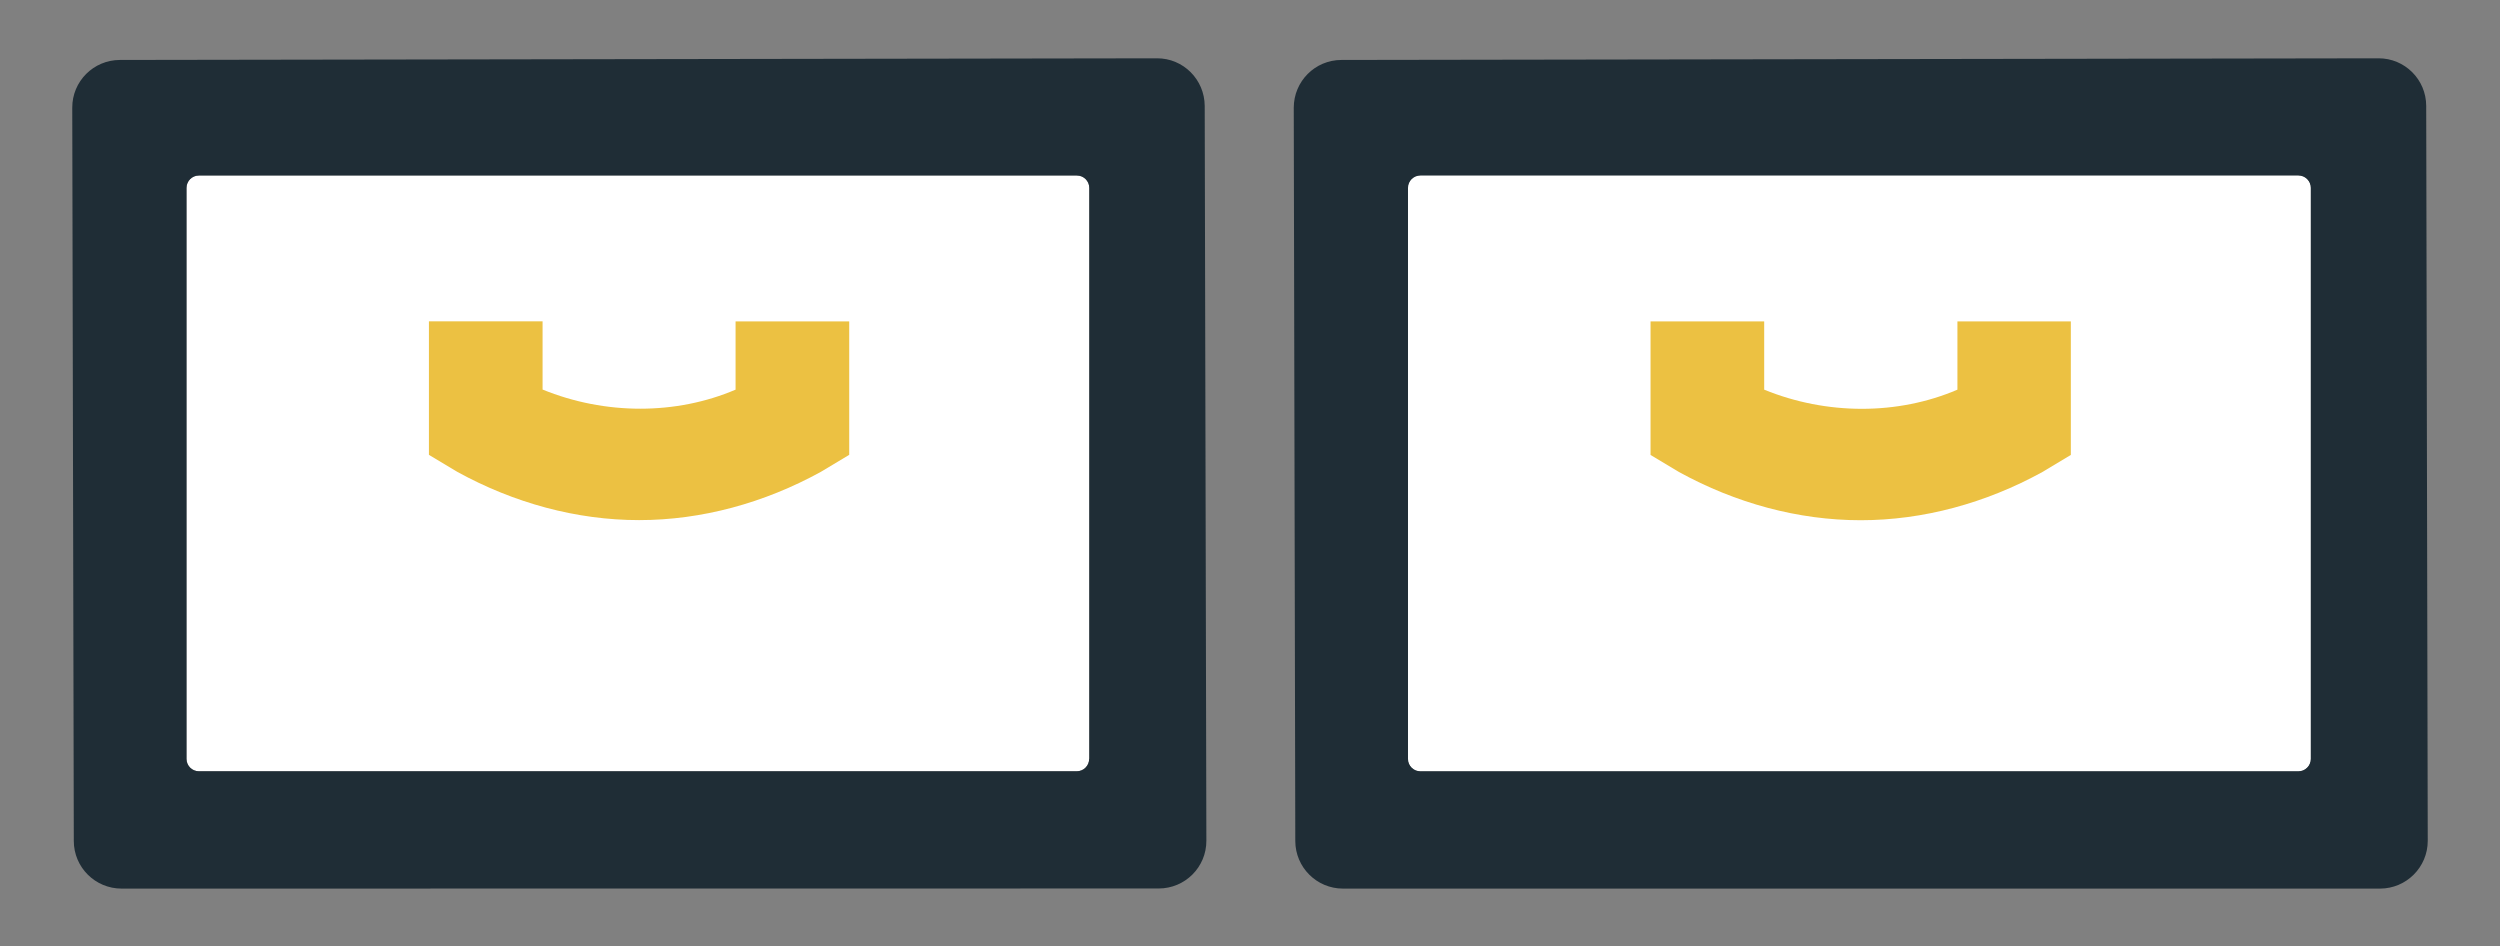 <?xml version="1.0" encoding="utf-8"?>
<!-- Generator: Adobe Illustrator 23.0.1, SVG Export Plug-In . SVG Version: 6.00 Build 0)  -->
<svg version="1.1" id="Capa_1" xmlns="http://www.w3.org/2000/svg" xmlns:xlink="http://www.w3.org/1999/xlink" x="0px" y="0px"
	 viewBox="0 0 211.4 80" style="enable-background:new 0 0 211.4 80;" xml:space="preserve">
<rect x="0" y="0" width="211.4" height="80" fill="#808080" stroke="none"/>
<style type="text/css">
	.st0{fill:#FFFFFF;}
	.st1{fill:#ECC142;}
	.st2{fill:#1F2D36;}
</style>
<g>
	<path class="st0" d="M92.1,64.17c0,0.58-0.47,1.05-1.05,1.05H16.82c-0.58,0-1.05-0.47-1.05-1.05V15.89c0-0.58,0.47-1.05,1.05-1.05
		h74.24c0.58,0,1.05,0.47,1.05,1.05v48.28H92.1z"/>
	<path class="st0" d="M195.4,64.17c0,0.58-0.47,1.05-1.05,1.05h-74.24c-0.58,0-1.05-0.47-1.05-1.05V15.89
		c0-0.58,0.47-1.05,1.05-1.05h74.24c0.58,0,1.05,0.47,1.05,1.05V64.17z"/>
	<path class="st0" d="M195.4,64.17c0,0.58-0.47,1.05-1.05,1.05h-74.24c-0.58,0-1.05-0.47-1.05-1.05V15.89
		c0-0.58,0.47-1.05,1.05-1.05h74.24c0.58,0,1.05,0.47,1.05,1.05V64.17z"/>
	<g>
		<path class="st1" d="M62.22,32.94c-5.04,2.16-11.05,2.16-16.34,0v-5.77h-9.61v11.29l2.4,1.44c4.8,2.64,10.09,4.08,15.37,4.08
			s10.57-1.44,15.37-4.08l2.4-1.44V27.18H62.2v5.76H62.22z"/>
		<path class="st1" d="M165.52,27.18v5.77c-5.04,2.16-11.05,2.16-16.34,0v-5.77h-9.61v11.29l2.4,1.44
			c4.8,2.64,10.09,4.08,15.37,4.08s10.57-1.44,15.37-4.08l2.4-1.44V27.18H165.52z"/>
	</g>
	<g>
		<path class="st2" d="M6.11,9.11l0.13,62c0,2.23,1.81,4.03,4.04,4.03l87.7-0.01c2.23,0,4.04-1.81,4.03-4.04l-0.14-62.13
			c-0.01-2.23-1.81-4.04-4.04-4.03L10.14,5.07C7.91,5.07,6.1,6.88,6.11,9.11z M92.1,64.17c0,0.58-0.47,1.05-1.05,1.05H16.82
			c-0.58,0-1.05-0.47-1.05-1.05V15.89c0-0.58,0.47-1.05,1.05-1.05h74.24c0.58,0,1.05,0.47,1.05,1.05v48.28H92.1z"/>
		<path class="st2" d="M201.12,4.93l-87.69,0.14c-2.23,0-4.03,1.81-4.03,4.04l0.13,62c0,2.23,1.81,4.03,4.03,4.03h87.69
			c2.23,0,4.04-1.81,4.04-4.04l-0.13-62.14C205.16,6.73,203.35,4.92,201.12,4.93z M195.4,64.17c0,0.58-0.47,1.05-1.05,1.05h-74.24
			c-0.58,0-1.05-0.47-1.05-1.05V15.89c0-0.58,0.47-1.05,1.05-1.05h74.24c0.58,0,1.05,0.47,1.05,1.05V64.17z"/>
	</g>
</g>
</svg>
